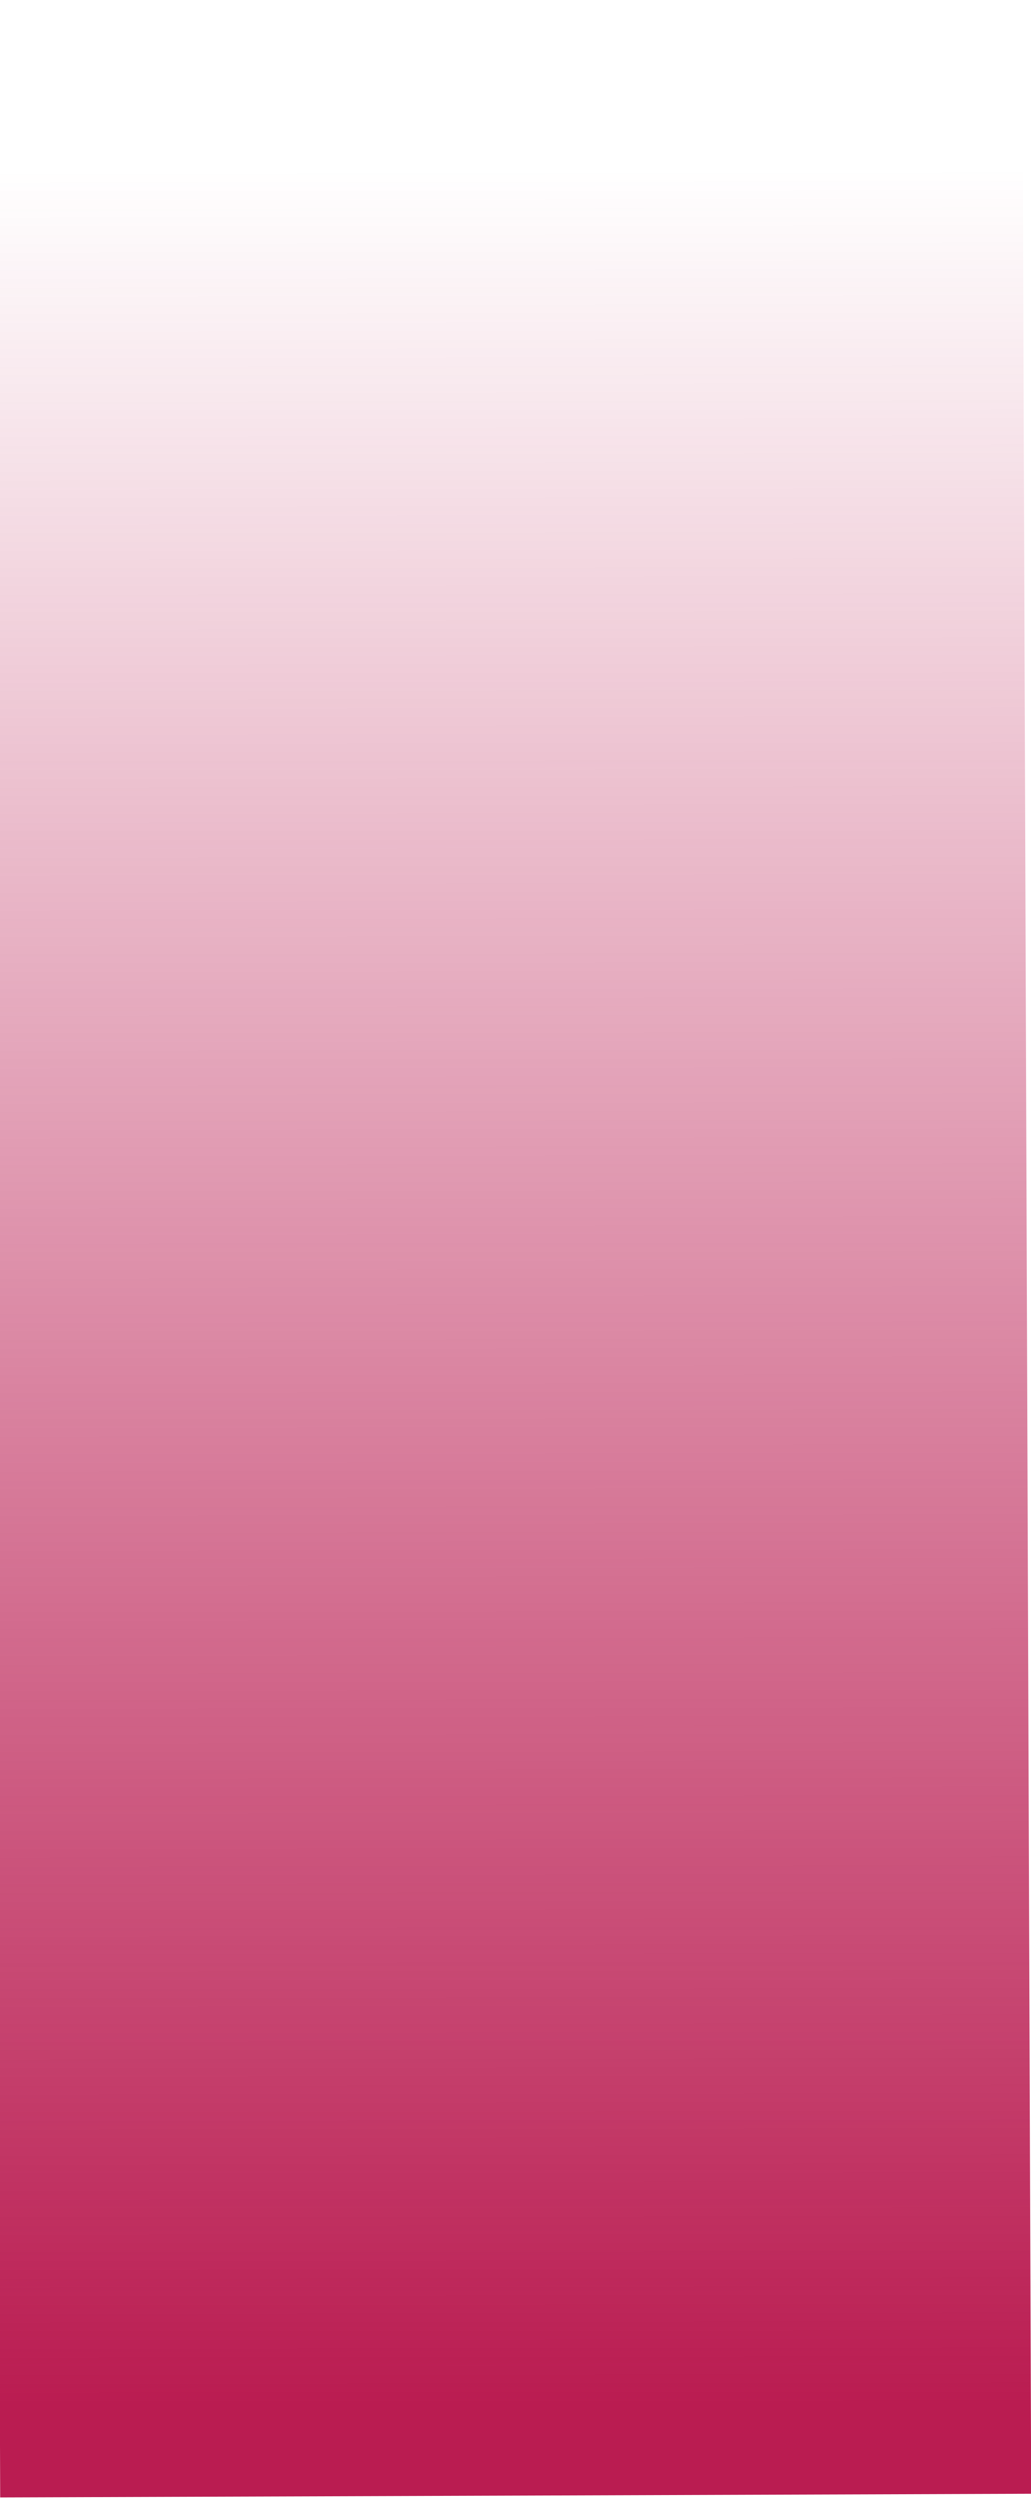 <svg width="320" height="776" viewBox="0 0 320 776" fill="none" xmlns="http://www.w3.org/2000/svg">
<path d="M320.057 773.996L157.058 774.582L0.059 775.146L-2.414 86.809L-2.72 1.854L161.279 1.265L317.278 0.704L320.057 773.996Z" fill="url(#paint0_linear)"/>
<defs>
<linearGradient id="paint0_linear" x1="159" y1="-351" x2="160.658" y2="941.718" gradientUnits="userSpaceOnUse">
<stop offset="0.312" stop-color="#BA1C51" stop-opacity="0"/>
<stop offset="0.849" stop-color="#BA1C51"/>
</linearGradient>
</defs>
</svg>
